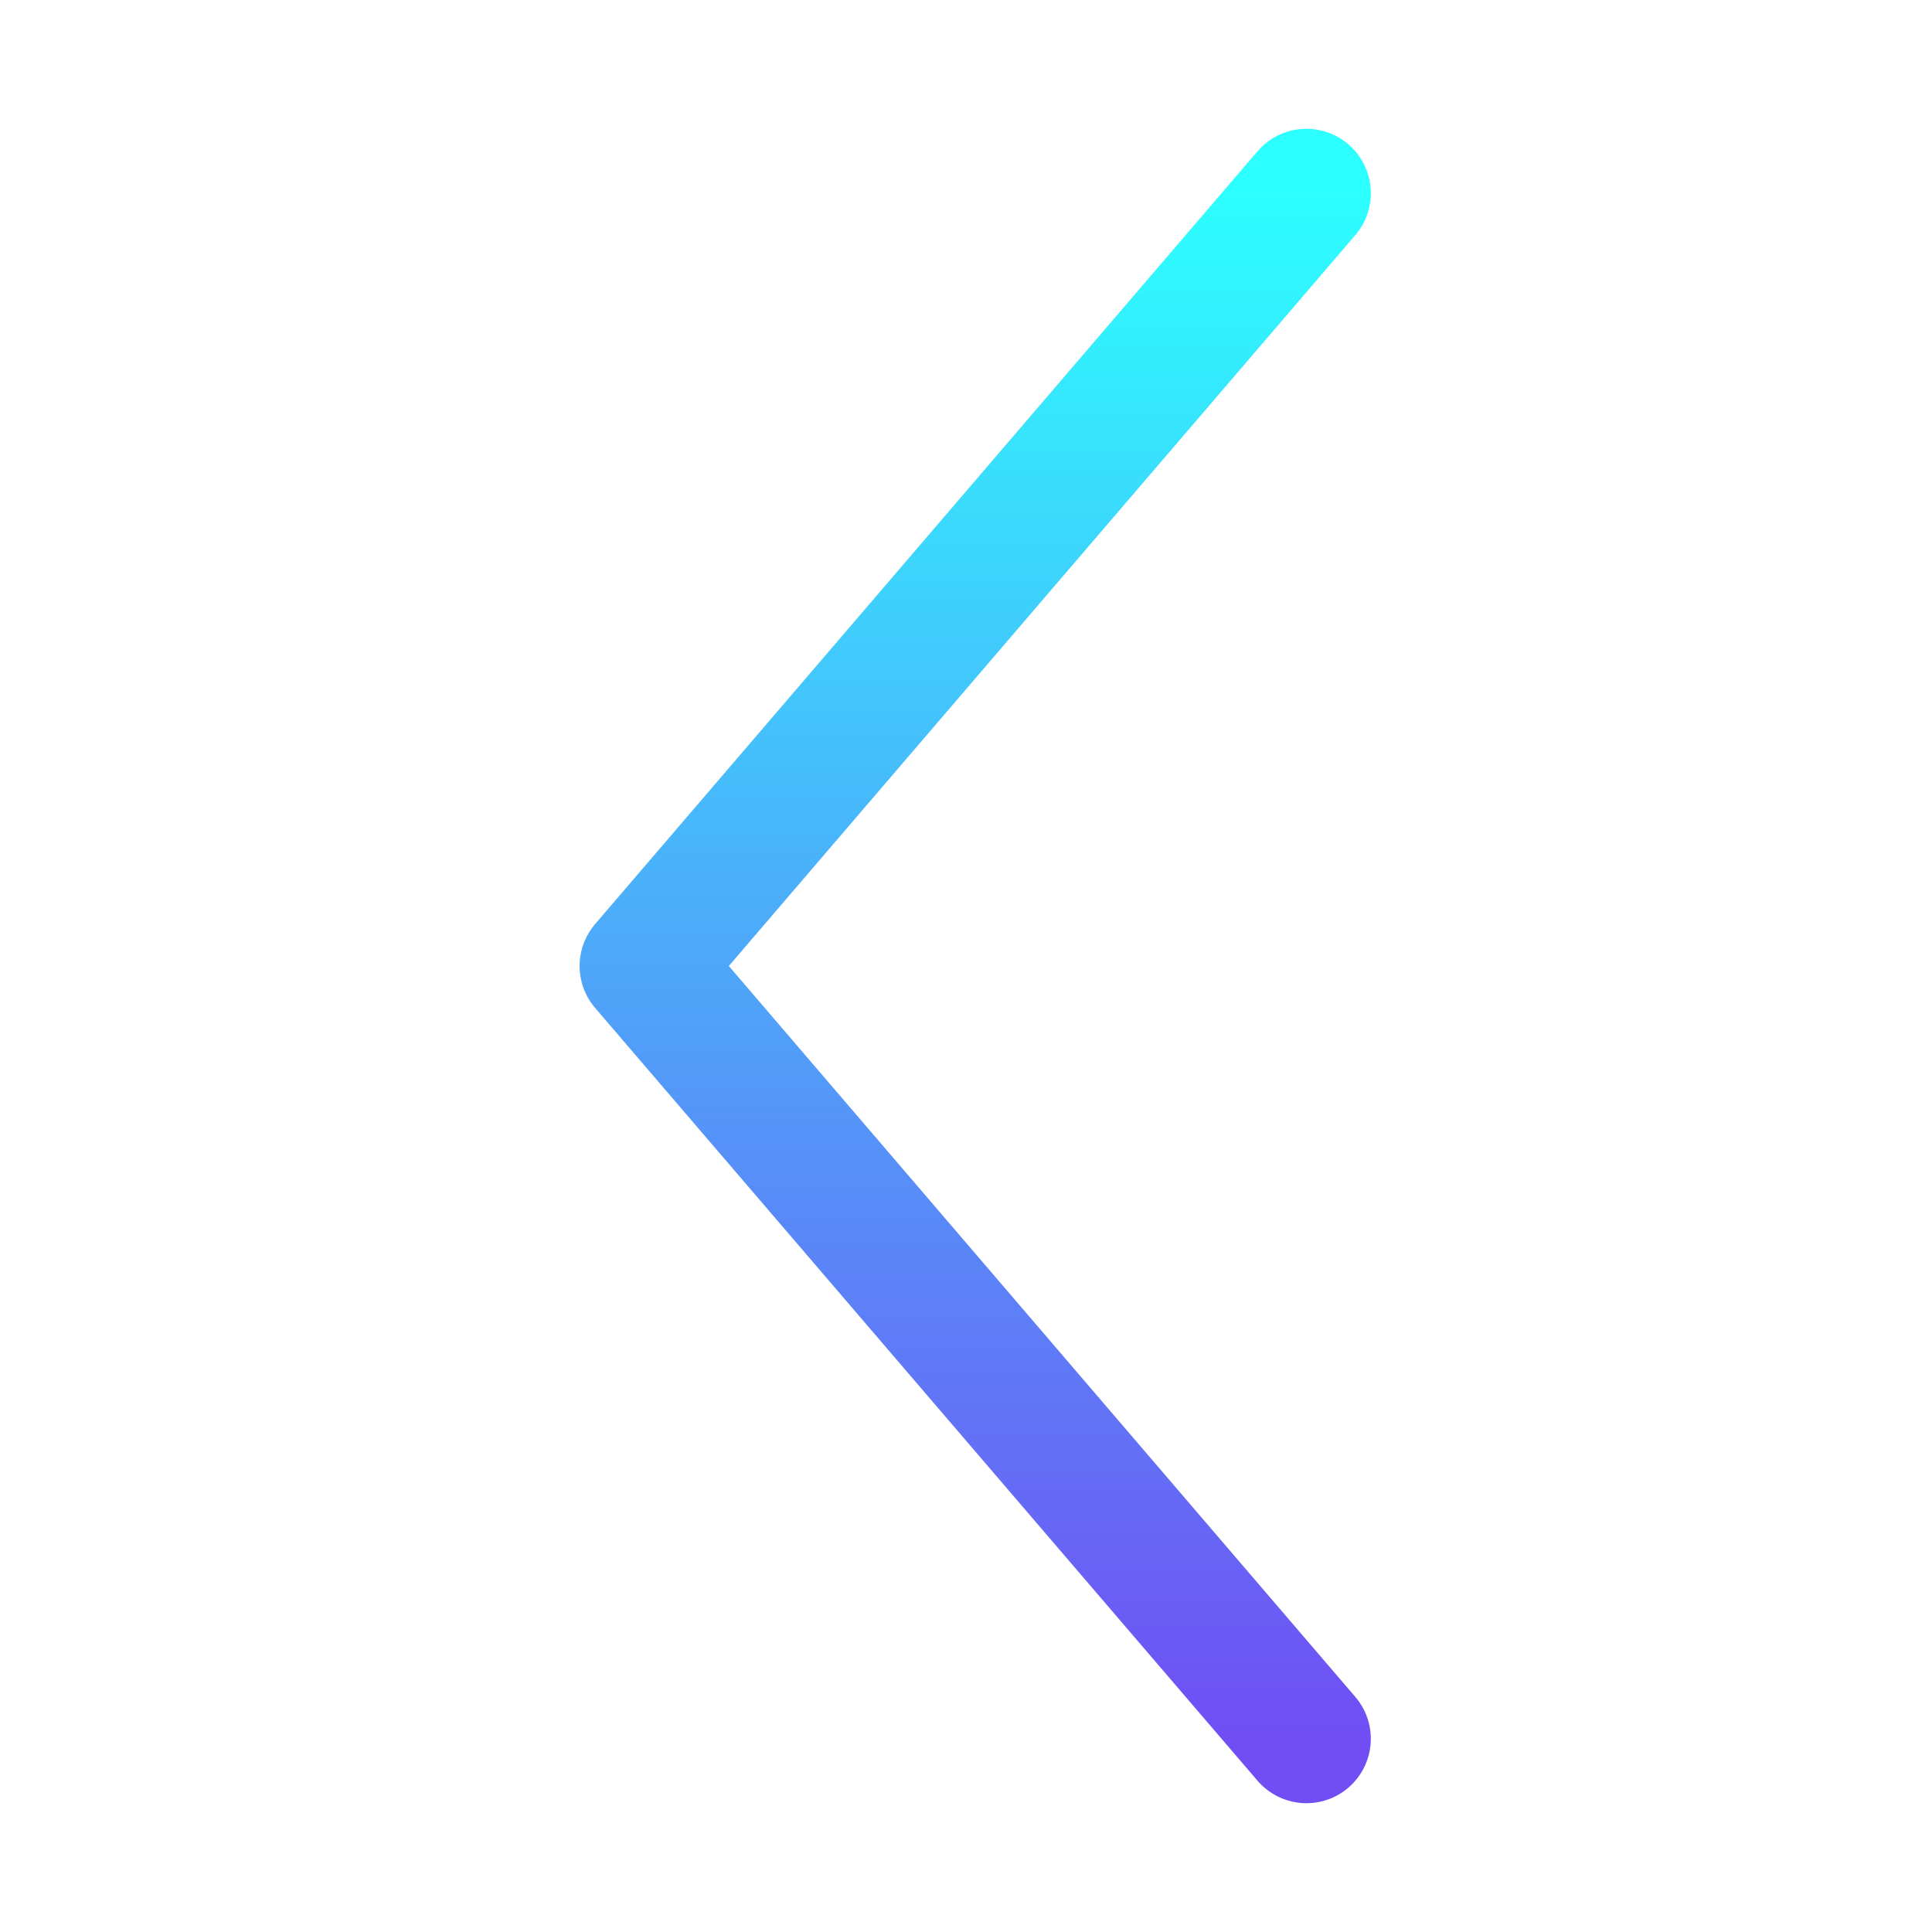 <svg width="30" height="30" viewBox="0 0 30 30" fill="none" xmlns="http://www.w3.org/2000/svg">
<path d="M20.286 27L10 15L20.286 3" stroke="url(#paint0_linear_354_51)" stroke-width="2" stroke-linecap="round" stroke-linejoin="round"/>
<defs>
<linearGradient id="paint0_linear_354_51" x1="15.143" y1="3" x2="15.143" y2="27" gradientUnits="userSpaceOnUse">
<stop stop-color="#2CFFFF"/>
<stop offset="1" stop-color="#704EF4"/>
</linearGradient>
</defs>
</svg>
